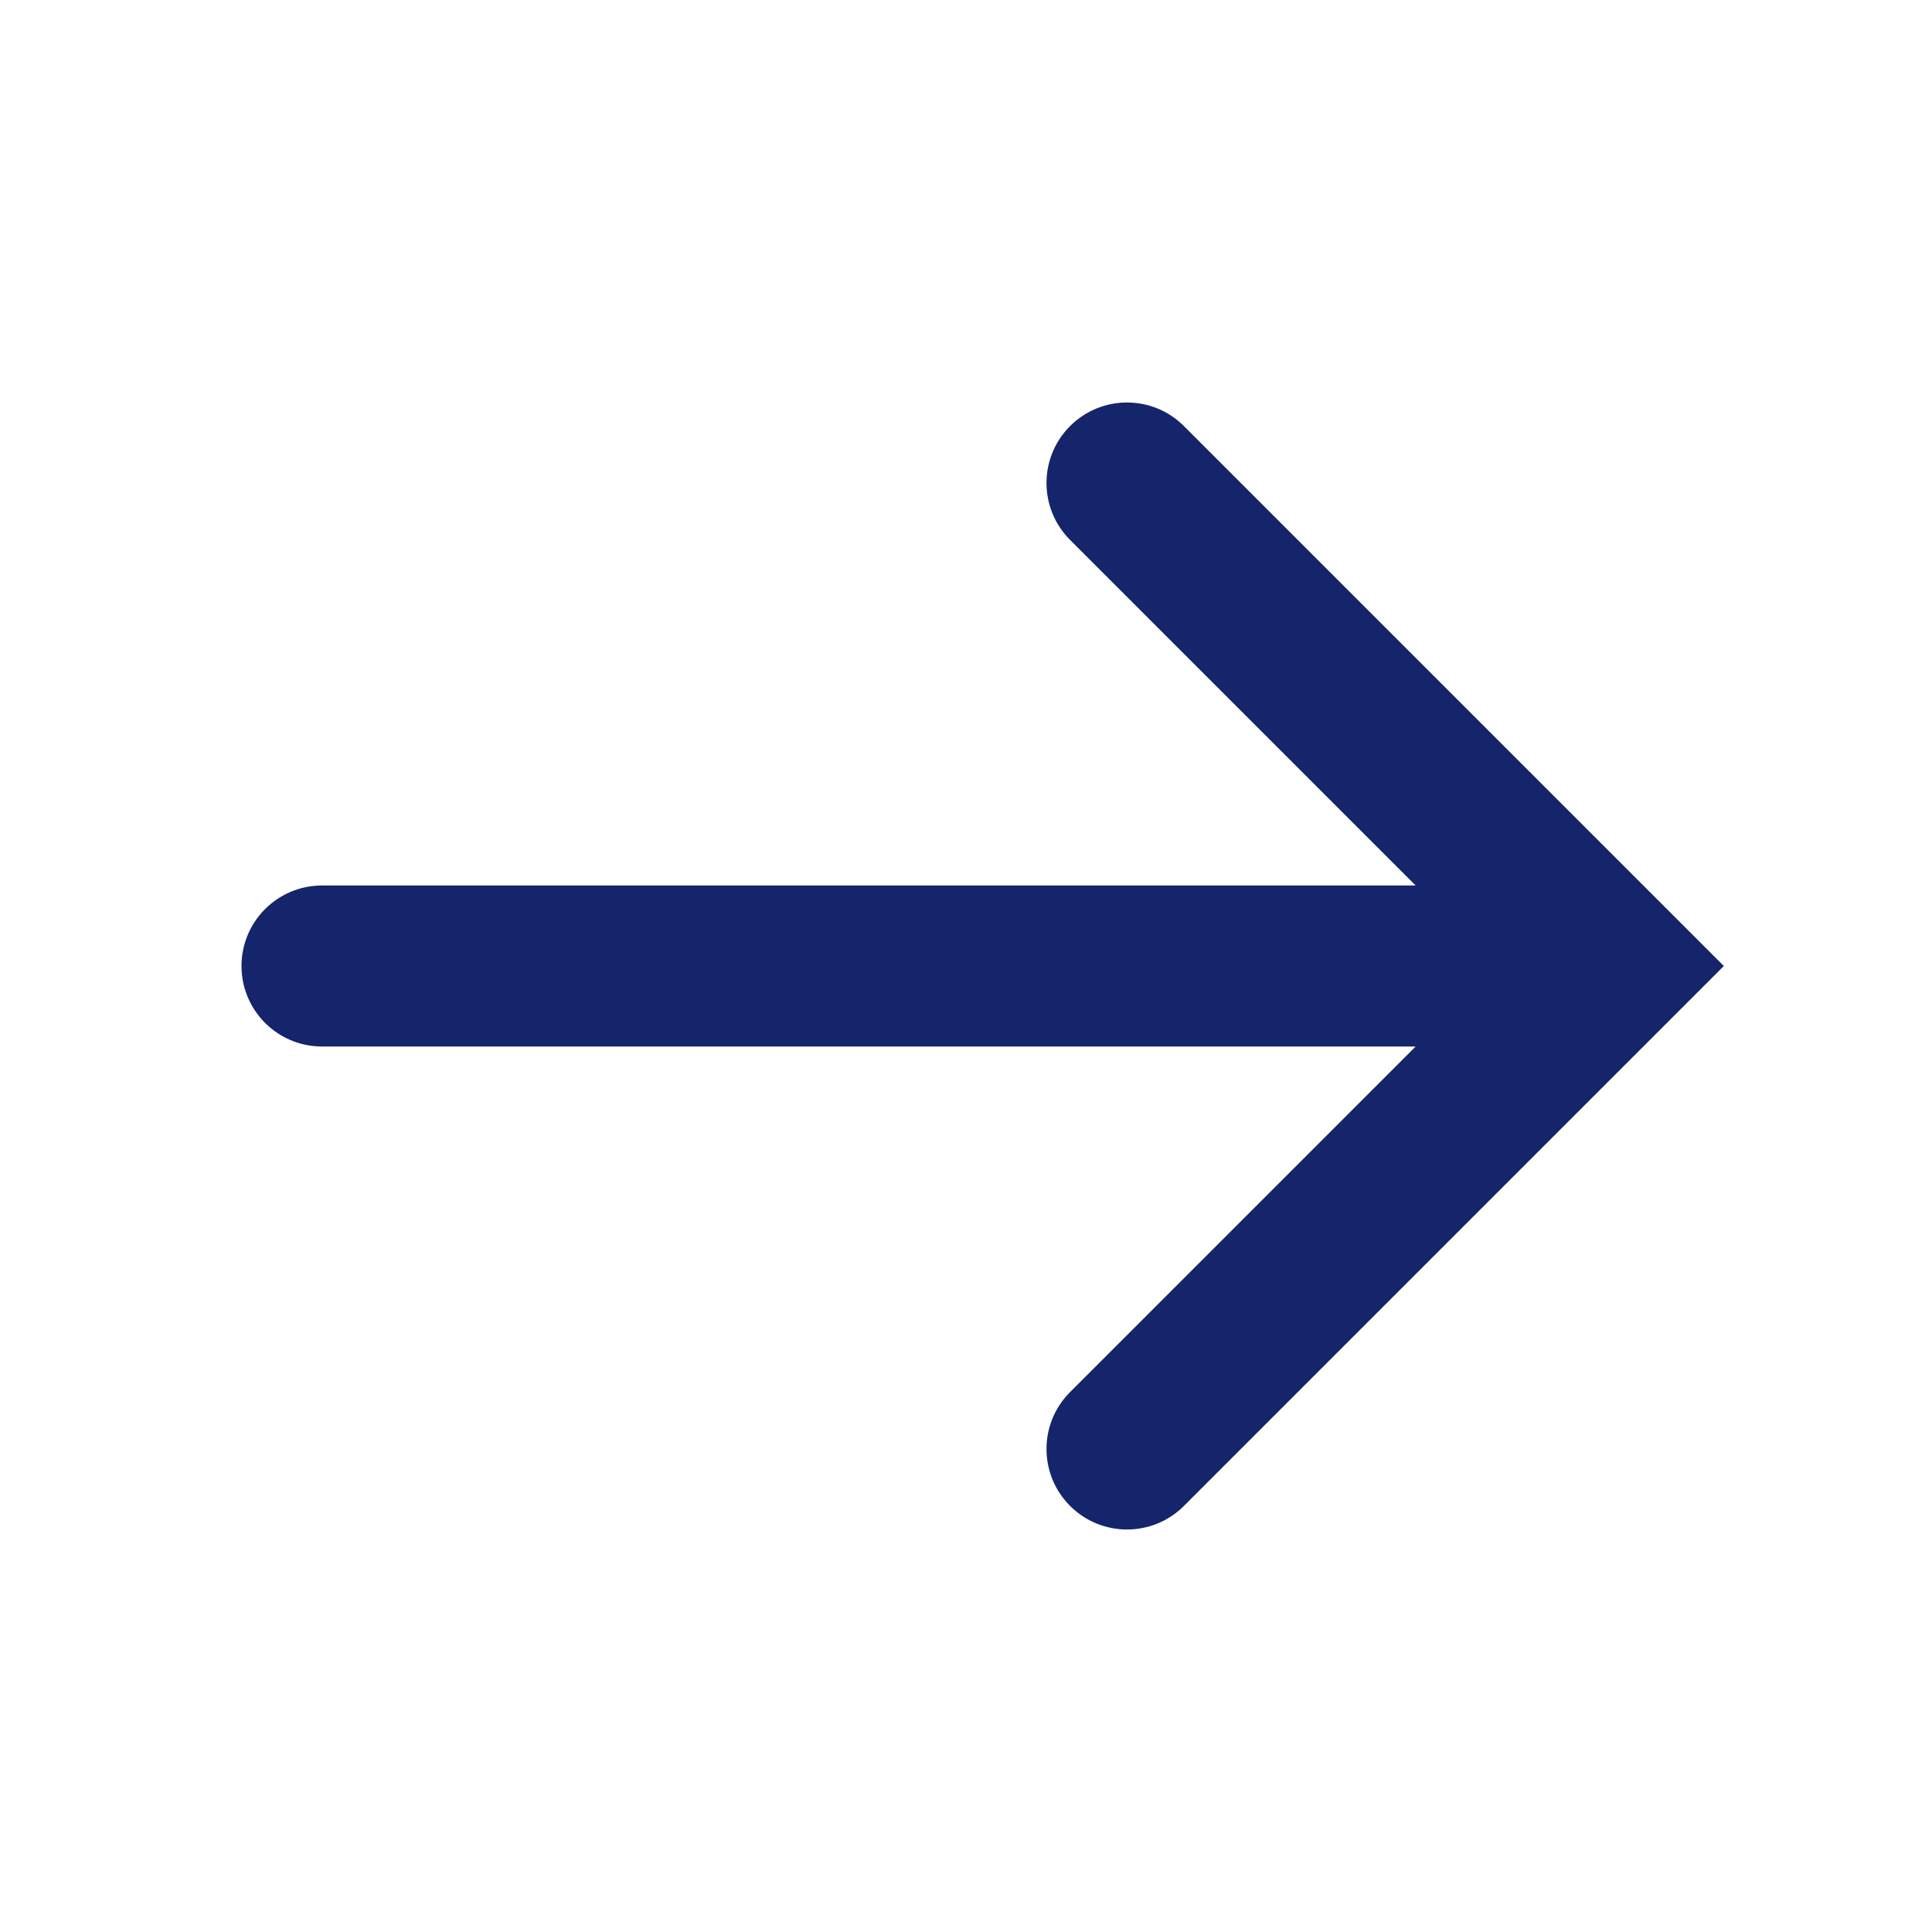 <svg width="64" height="64" viewBox="0 0 64 64" fill="none" xmlns="http://www.w3.org/2000/svg">
<path d="M39.219 14.114C38.178 13.073 36.489 13.073 35.448 14.114C34.406 15.156 34.406 16.844 35.448 17.886L46.895 29.333H10.667C9.194 29.333 8 30.527 8 32C8 33.473 9.194 34.667 10.667 34.667H46.895L35.448 46.114C34.406 47.156 34.406 48.844 35.448 49.886C36.489 50.927 38.178 50.927 39.219 49.886L57.105 32L39.219 14.114Z" fill="#15256B"/>
</svg>
